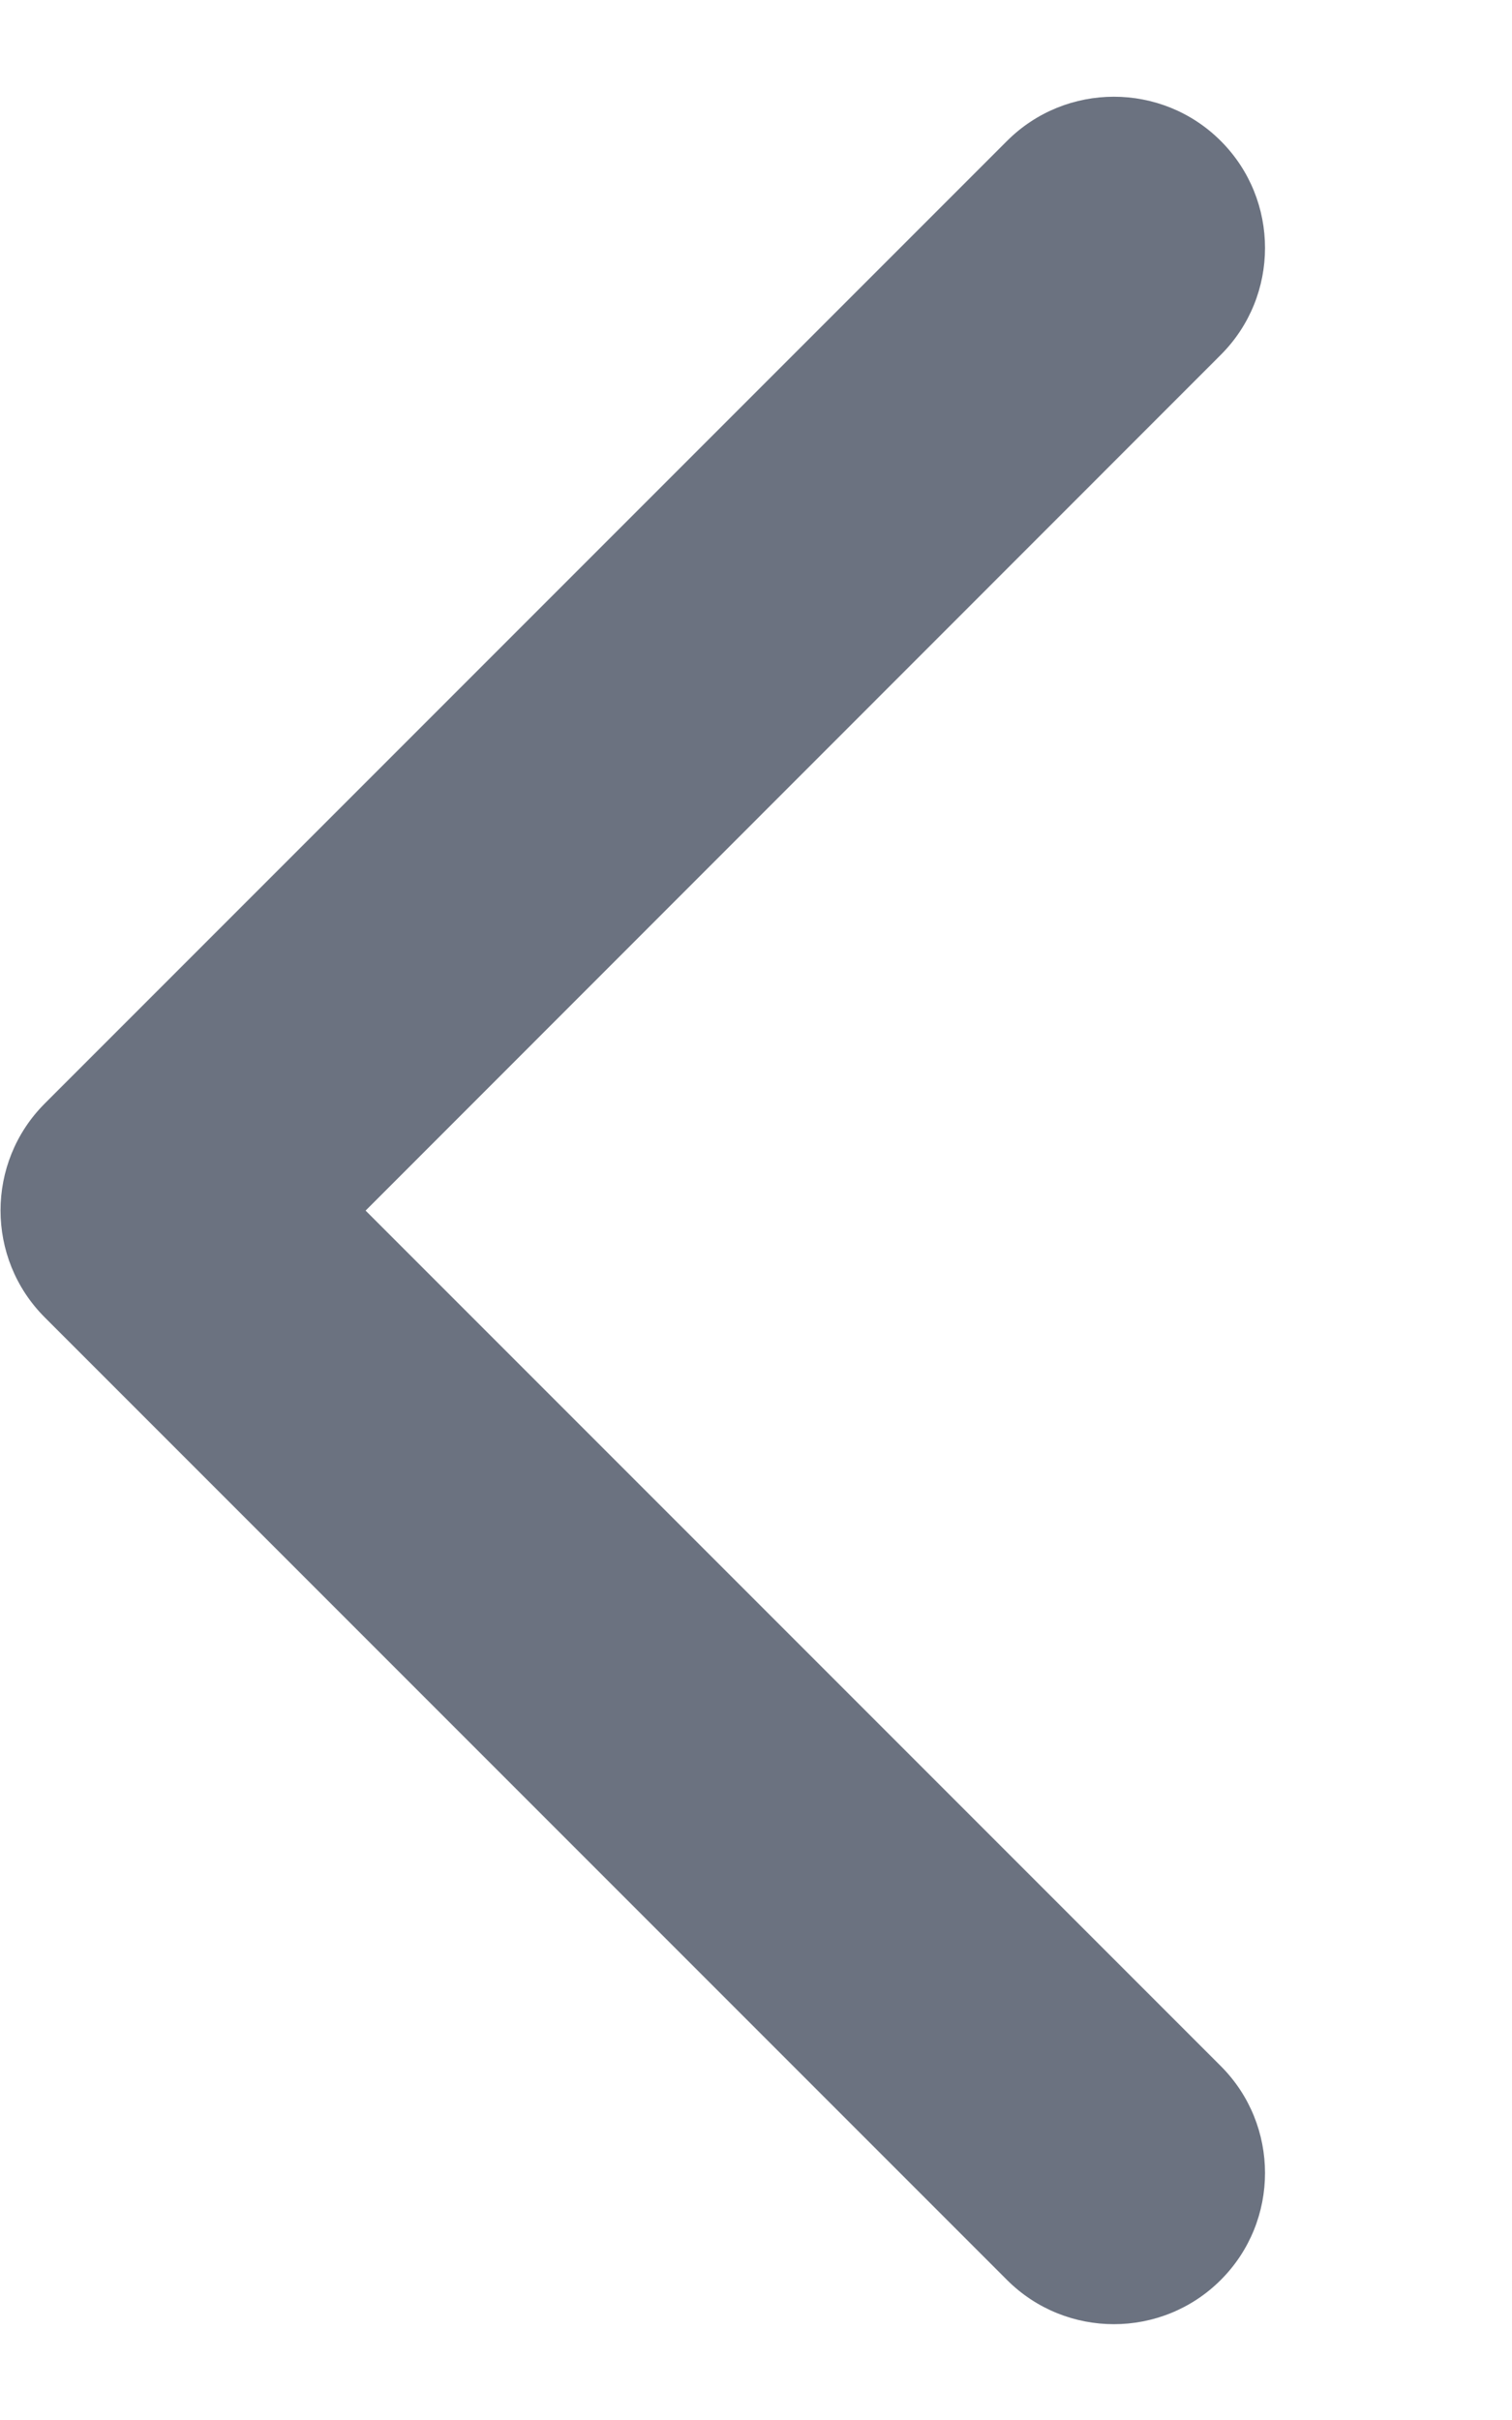 <svg width="5" height="8" viewBox="0 0 5 8" fill="none" xmlns="http://www.w3.org/2000/svg">
<path fill-rule="evenodd" clip-rule="evenodd" d="M3.33 7.537L0.148 4.355C-0.047 4.16 -0.047 3.843 0.148 3.648L3.33 0.466C3.525 0.271 3.842 0.271 4.037 0.466C4.232 0.661 4.232 0.978 4.037 1.173L1.209 4.002L4.037 6.83C4.232 7.025 4.232 7.342 4.037 7.537C3.842 7.732 3.525 7.732 3.33 7.537Z" fill="#6B7280"/>
</svg>
